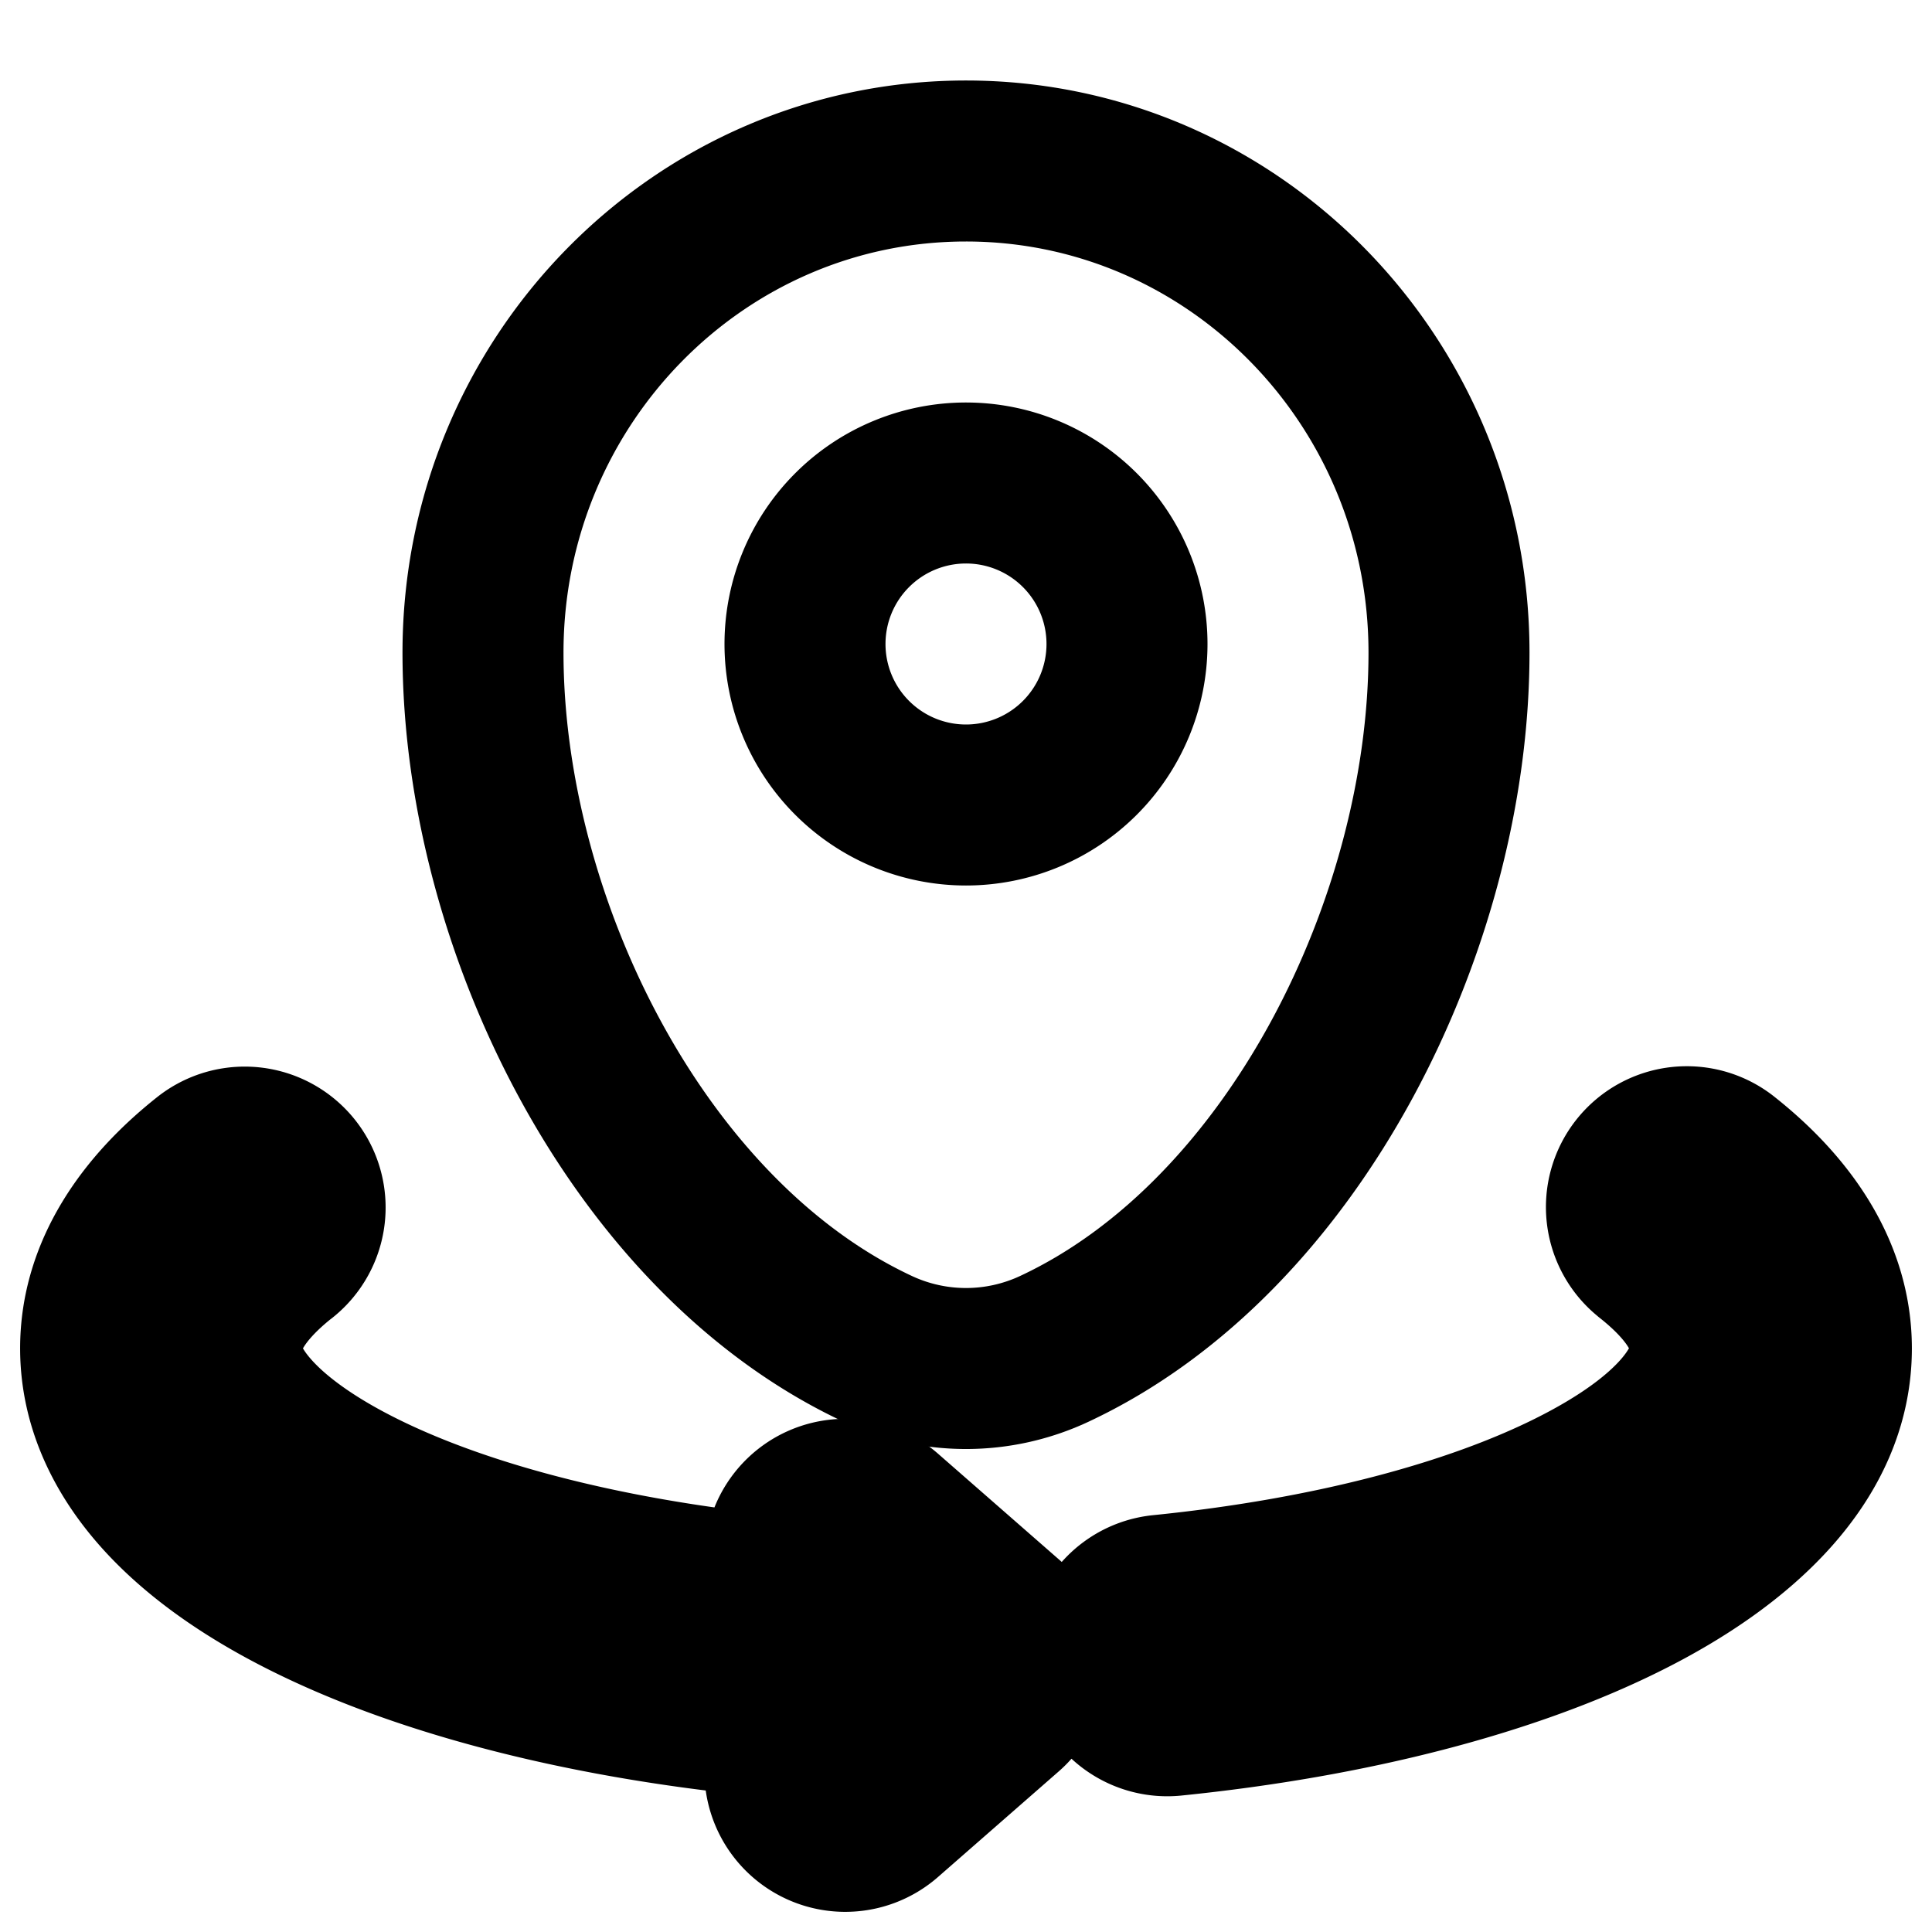 <svg
  xmlns="http://www.w3.org/2000/svg"
  width="24"
  height="24"
  viewBox="0 0 24 24"
  fill="none"
  stroke="currentColor"
  stroke-width="2"
  stroke-linecap="round"
  stroke-linejoin="round"
>
  <path d="M6 8.107C6 4.734 8.686 2 12 2s6 2.734 6 6.107c0 3.347-1.915 7.252-4.903 8.649a2.587 2.587 0 0 1-2.194 0C7.915 15.359 6 11.454 6 8.107Z" />
  <path d="M14 8a2 2 0 1 1-4 0 2 2 0 0 1 4 0Z" />
  <path d="m12 20.688.494.564a.75.75 0 0 0 0-1.129l-.494.564Zm9.426-6.276a.75.75 0 1 0-.931 1.176l.931-1.176Zm-17.92 1.176a.75.75 0 1 0-.932-1.176l.931 1.176Zm6.994 3.787.494-.564a.75.75 0 0 0-1.244.564h.75Zm0 2.625h-.75a.75.75 0 0 0 1.244.564L10.5 22Zm3.924-2.183a.75.75 0 0 0 .152 1.493l-.152-1.493Zm-3.88.078c-2.343-.139-4.371-.605-5.788-1.248-.71-.322-1.232-.672-1.565-1.017-.33-.342-.441-.637-.441-.88h-1.5c0 .744.35 1.393.862 1.922.509.526 1.21.972 2.024 1.341 1.63.74 3.851 1.233 6.32 1.38l.088-1.498Zm9.95-4.307c.574.454.756.855.756 1.162h1.5c0-.95-.567-1.738-1.324-2.338l-.931 1.176ZM2.75 16.75c0-.307.182-.708.755-1.162l-.931-1.176c-.757.6-1.324 1.388-1.324 2.338h1.5Zm9.744 3.373-1.5-1.312-.988 1.128 1.5 1.313.988-1.129Zm-2.744-.748v1.268h1.5v-1.268h-1.5Zm0 1.268V22h1.5v-1.357h-1.5Zm1.244 1.921 1.5-1.312-.988-1.129-1.5 1.313.988 1.128ZM21.25 16.75c0 .457-.425 1.112-1.719 1.76-1.23.617-3.009 1.095-5.107 1.307l.152 1.493c2.215-.225 4.186-.736 5.627-1.459 1.379-.69 2.547-1.723 2.547-3.101h-1.5Z" />
</svg>
